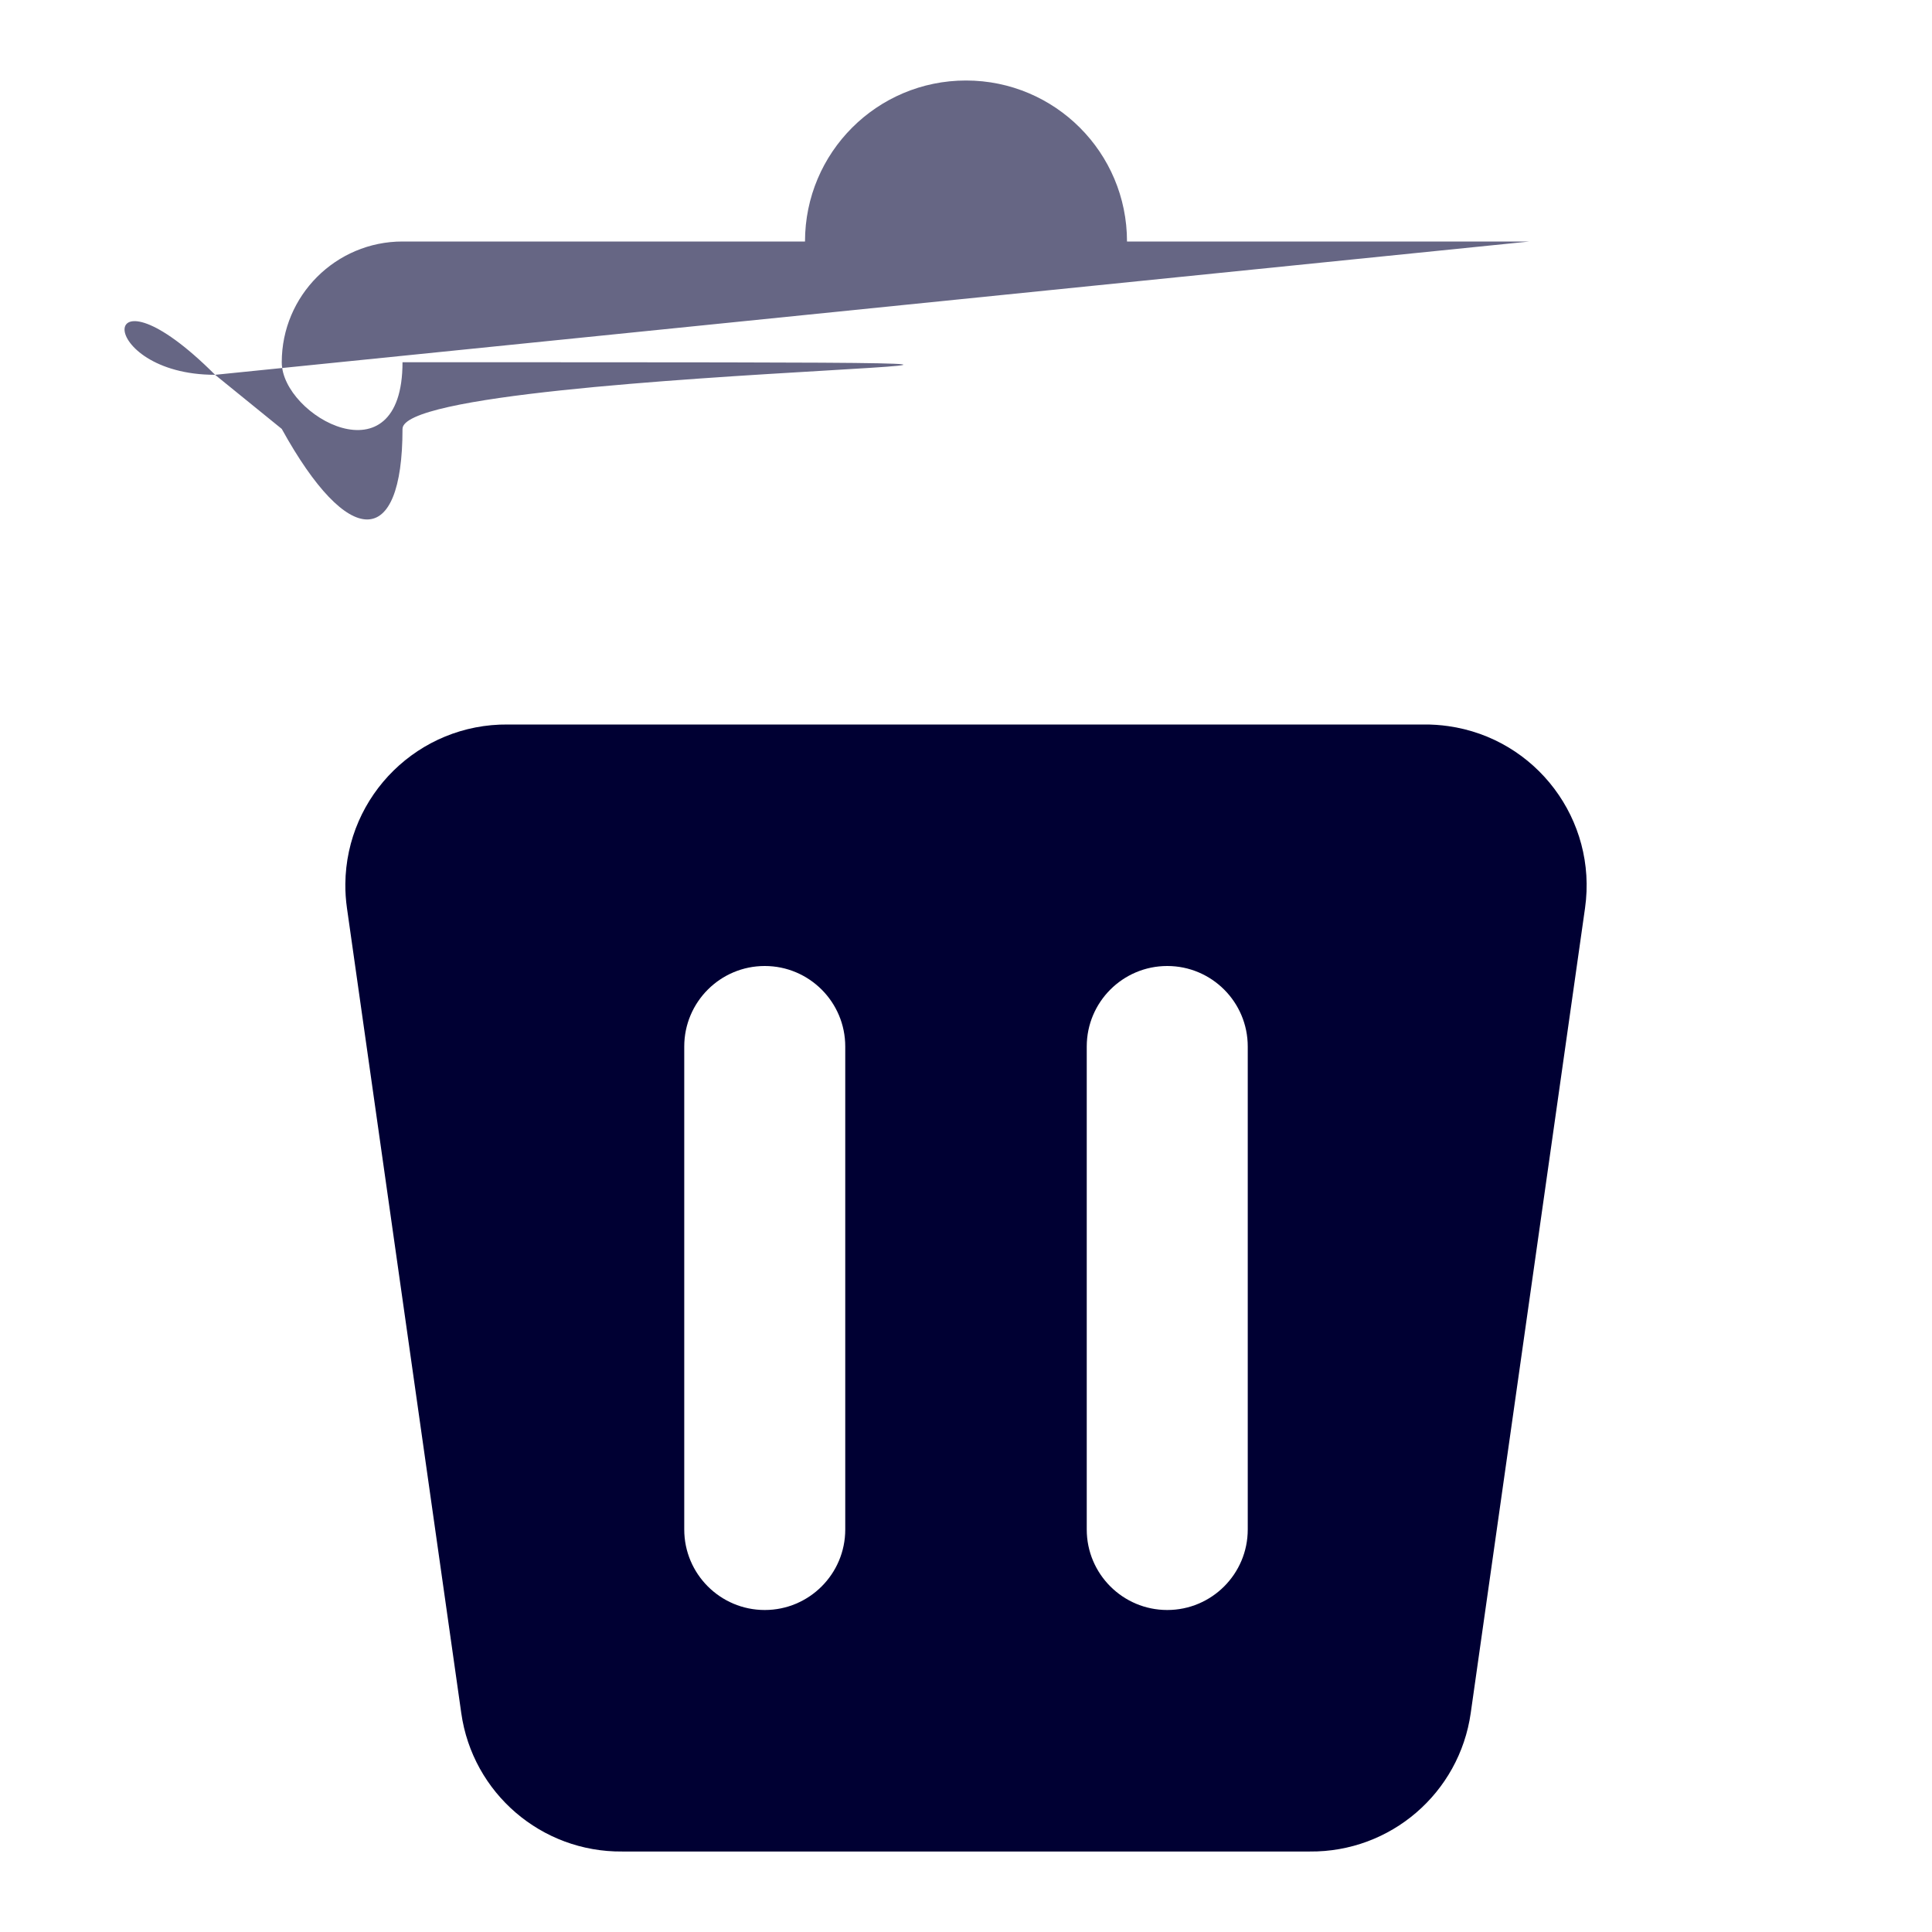 <?xml version="1.0" encoding="UTF-8"?><svg version="1.1" viewBox="0 0 24 24" xmlns="http://www.w3.org/2000/svg" xmlns:xlink="http://www.w3.org/1999/xlink"><g fill="#003"><path d="M17.69 9h-11.38l-1.17746e-07-1.16048e-09c-1.105-.011-2.009.876-2.02 1.98 -.001.1.006.201.02.3l1.42 10 -7.27063e-08-5.14398e-07c.14.994.996 1.73 2 1.72h8.54l-6.91688e-08-6.80771e-10c1.004.01 1.859-.726 2-1.72l1.42-10 -2.34786e-08 1.65994e-07c.155-1.094-.607-2.106-1.7-2.26 -.099-.014-.2-.021-.3-.02Zm-7.19 10v0c0 .552-.448 1-1 1 -.552 0-1-.448-1-1v-6l1.06581e-14 1.50996e-07c-8.33927e-08-.552.448-1 1-1 .552-8.33927e-08 1 .448 1 1 0 0 0 0 0 0Zm5 0v0c0 .552-.448 1-1 1 -.552 0-1-.448-1-1v-6l1.06581e-14 1.50996e-07c-8.33927e-08-.552.448-1 1-1 .552-8.33927e-08 1 .448 1 1 0 0 0 0 0 0Z"></path><path opacity=".60" d="M19 3h-5v0c0-1.105-.895-2-2-2 -1.105 0-2 .895-2 2h-5l-6.55671e-08 1.33227e-15c-.828 3.62117e-08-1.5.672-1.5 1.5v0l1.59872e-14 1.60927e-07c1.25089e-07.828.672 1.5 1.5 1.5h14l-6.55671e-08-1.77636e-15c.828 3.62117e-08 1.5-.672 1.5-1.5v0 -6.55671e-08c0-.828-.672-1.5-1.5-1.5 -2.03192e-08 0-4.52479e-08 8.88178e-16-6.55671e-08 1.77636e-15Z"></path></g></svg>